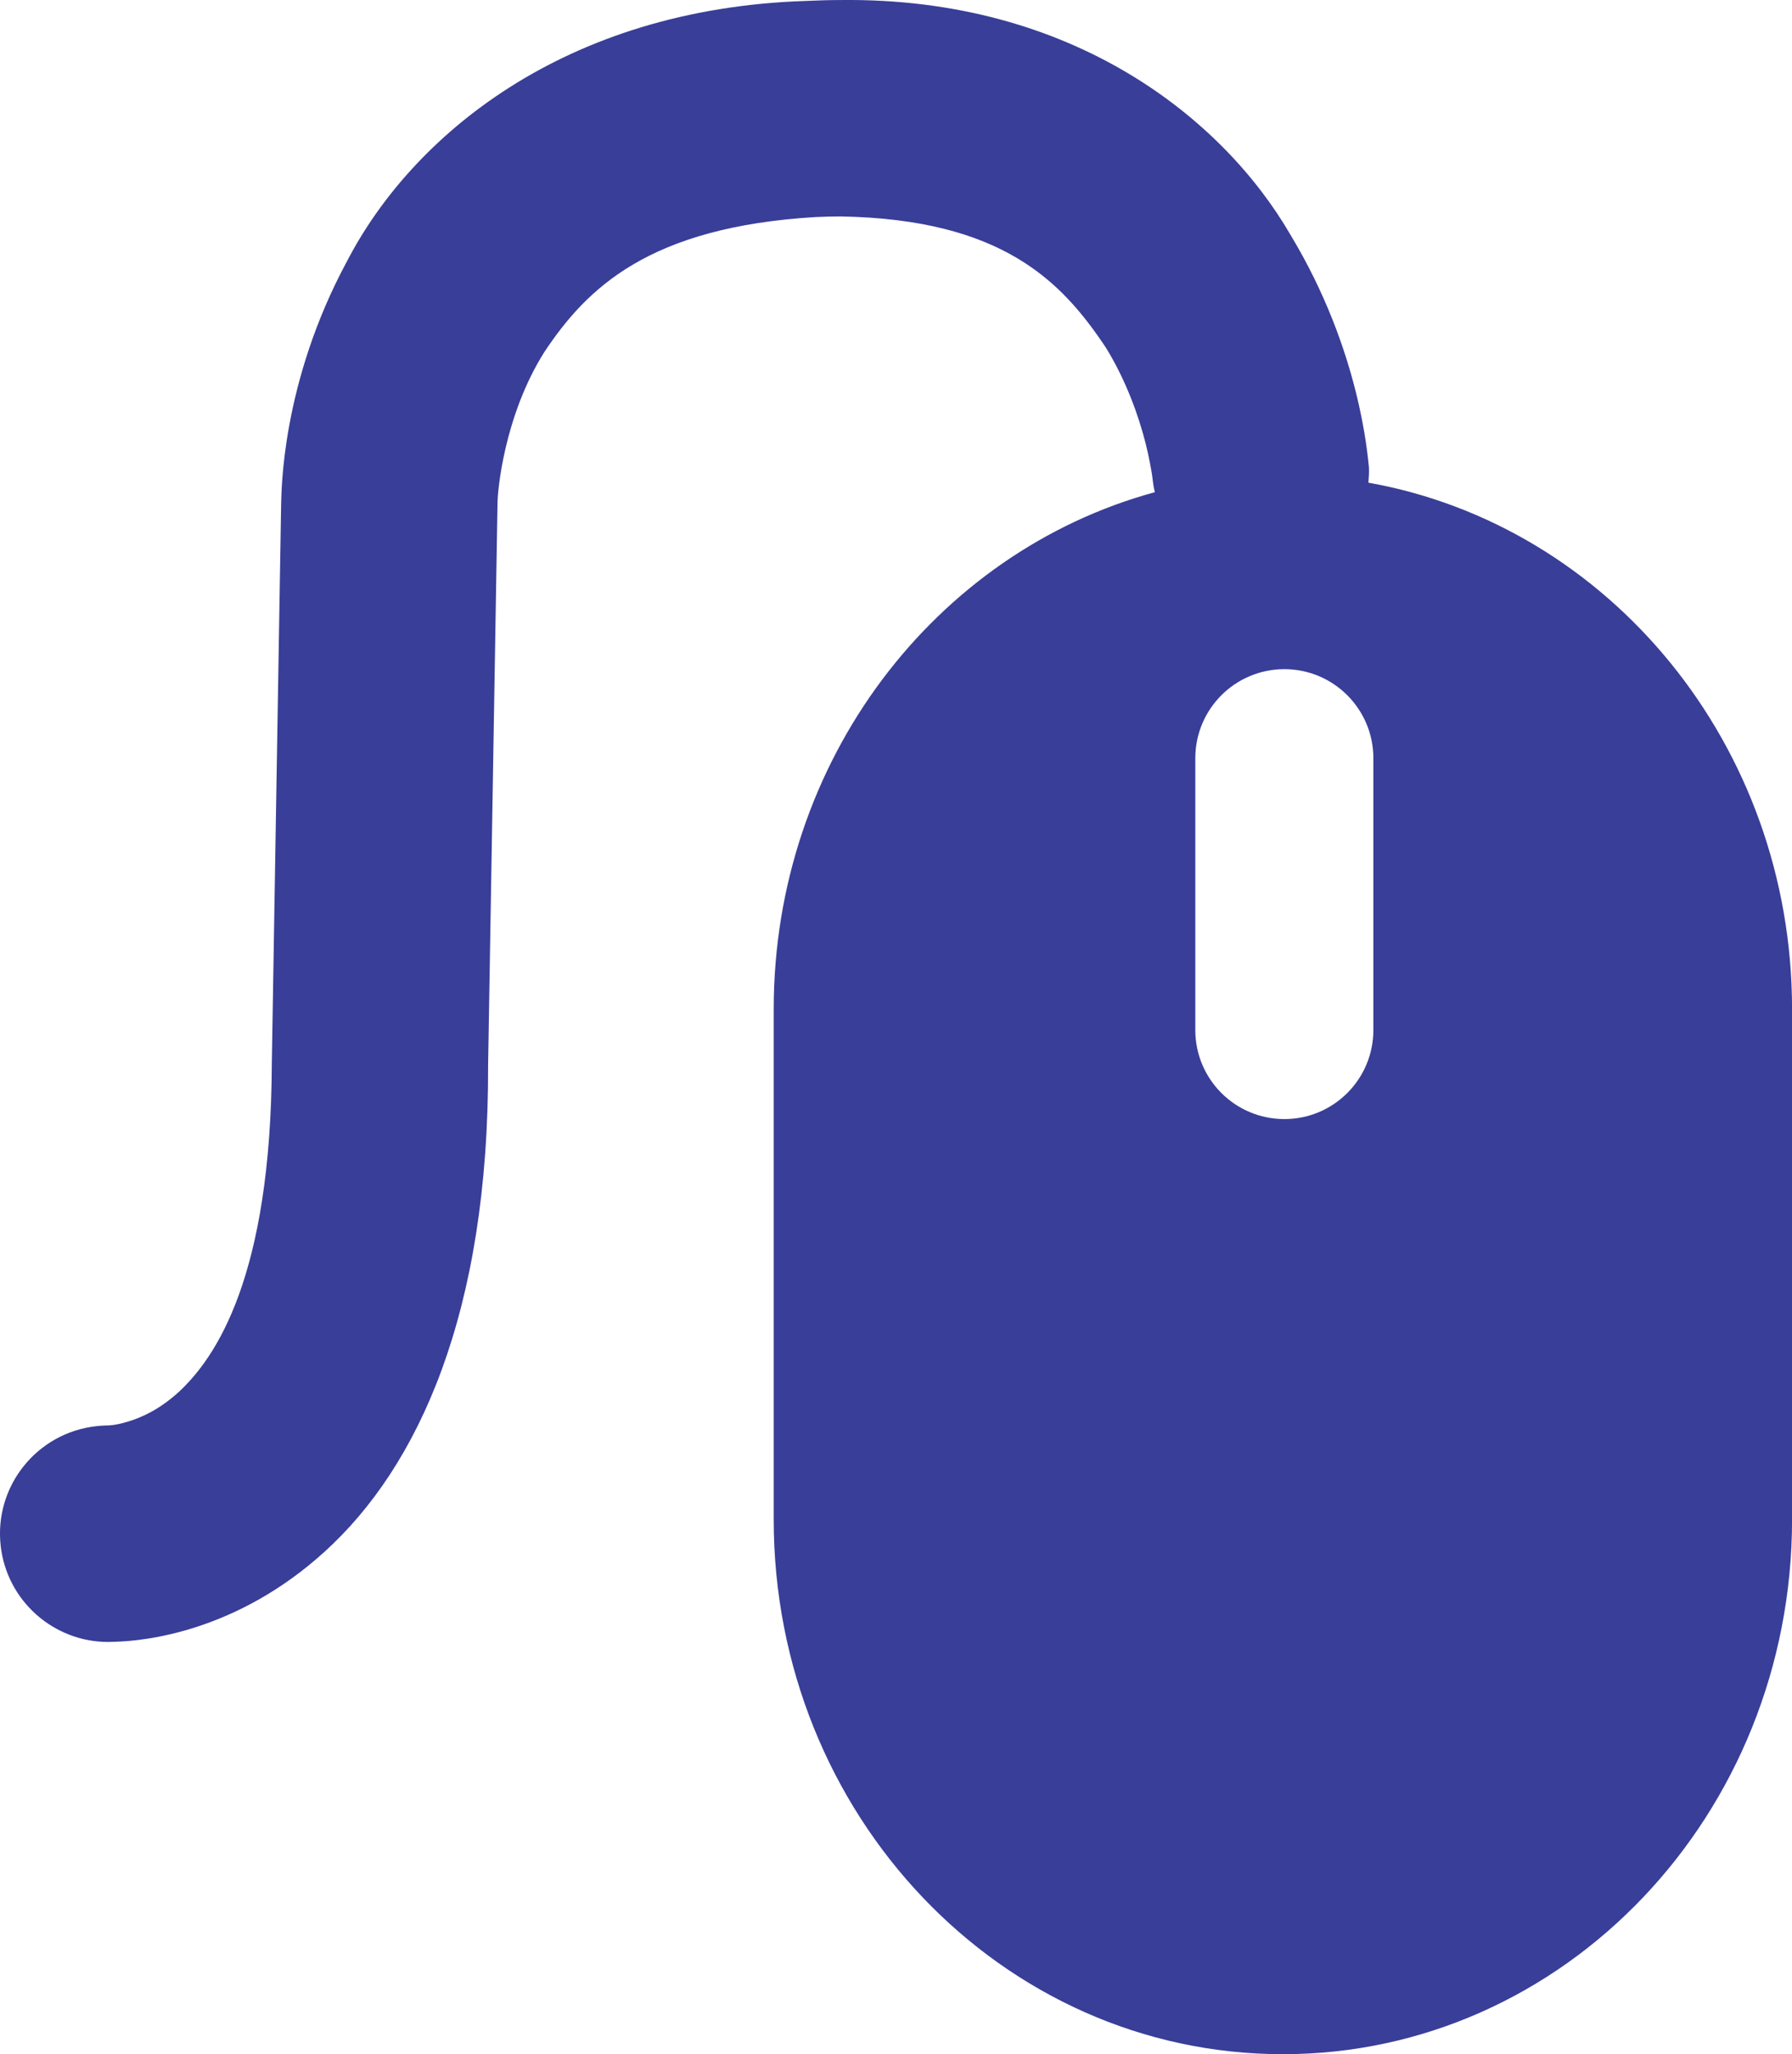 <?xml version="1.0" encoding="utf-8"?>
<!-- Generator: Adobe Illustrator 15.1.0, SVG Export Plug-In . SVG Version: 6.00 Build 0)  -->
<!DOCTYPE svg PUBLIC "-//W3C//DTD SVG 1.1//EN" "http://www.w3.org/Graphics/SVG/1.1/DTD/svg11.dtd">
<svg version="1.1" id="Layer_1" xmlns="http://www.w3.org/2000/svg" xmlns:xlink="http://www.w3.org/1999/xlink" x="0px" y="0px"
	 width="62.035px" height="71.1px" viewBox="0 0 62.035 71.1" enable-background="new 0 0 62.035 71.1" xml:space="preserve">
<path fill="#393E98" d="M47.371,16.706c0.014-0.183,0.029-0.366,0.016-0.553c-0.044-0.331-0.285-4.003-2.71-8.019
	c-2.34-4.039-7.559-8.229-15.579-8.133c-0.395,0-0.79,0.013-1.193,0.031c-8.432,0.271-13.663,4.719-15.884,8.994
	c-2.297,4.245-2.269,8.027-2.288,8.372L9.41,36.8c-0.028,7.39-1.938,10.188-3.221,11.377c-0.668,0.609-1.286,0.885-1.755,1.025
	C4.2,49.275,4.008,49.31,3.891,49.325c-0.104,0.011-0.104,0.003-0.104,0.011c-0.174,0-0.324,0.012-0.454,0.026
	c-2.057,0.229-3.54,2.079-3.31,4.137c0.212,1.913,1.837,3.332,3.719,3.332c0.074,0,0.147-0.003,0.222-0.006
	c1.077-0.027,4.239-0.359,7.277-3.121c3.239-2.941,5.684-8.25,5.656-16.841l0.325-19.403c0.002-0.063,0.002-0.069,0.002-0.069
	c-0.002-0.35,0.217-2.991,1.626-5.216c1.462-2.192,3.603-4.319,9.394-4.663c0.299-0.013,0.579-0.021,0.854-0.021
	c5.602,0.099,7.658,2.249,9.188,4.546c0.717,1.166,1.144,2.403,1.376,3.323c0.113,0.459,0.181,0.835,0.219,1.076
	c0.018,0.121,0.026,0.206,0.032,0.252l0.003,0.009c0.008,0.117,0.04,0.226,0.061,0.339c-7.588,2.068-13.193,9.282-13.193,17.895
	v17.659c0,10.223,7.892,18.509,17.627,18.509c9.734,0,17.626-8.286,17.626-18.509V34.929C62.035,25.771,55.691,18.187,47.371,16.706
	 M47.543,35.651c0,1.703-1.38,3.082-3.08,3.082c-1.705,0-3.084-1.379-3.084-3.082v-9.407c0-1.703,1.379-3.083,3.084-3.083
	c1.7,0,3.08,1.38,3.08,3.083V35.651z"/>
</svg>
